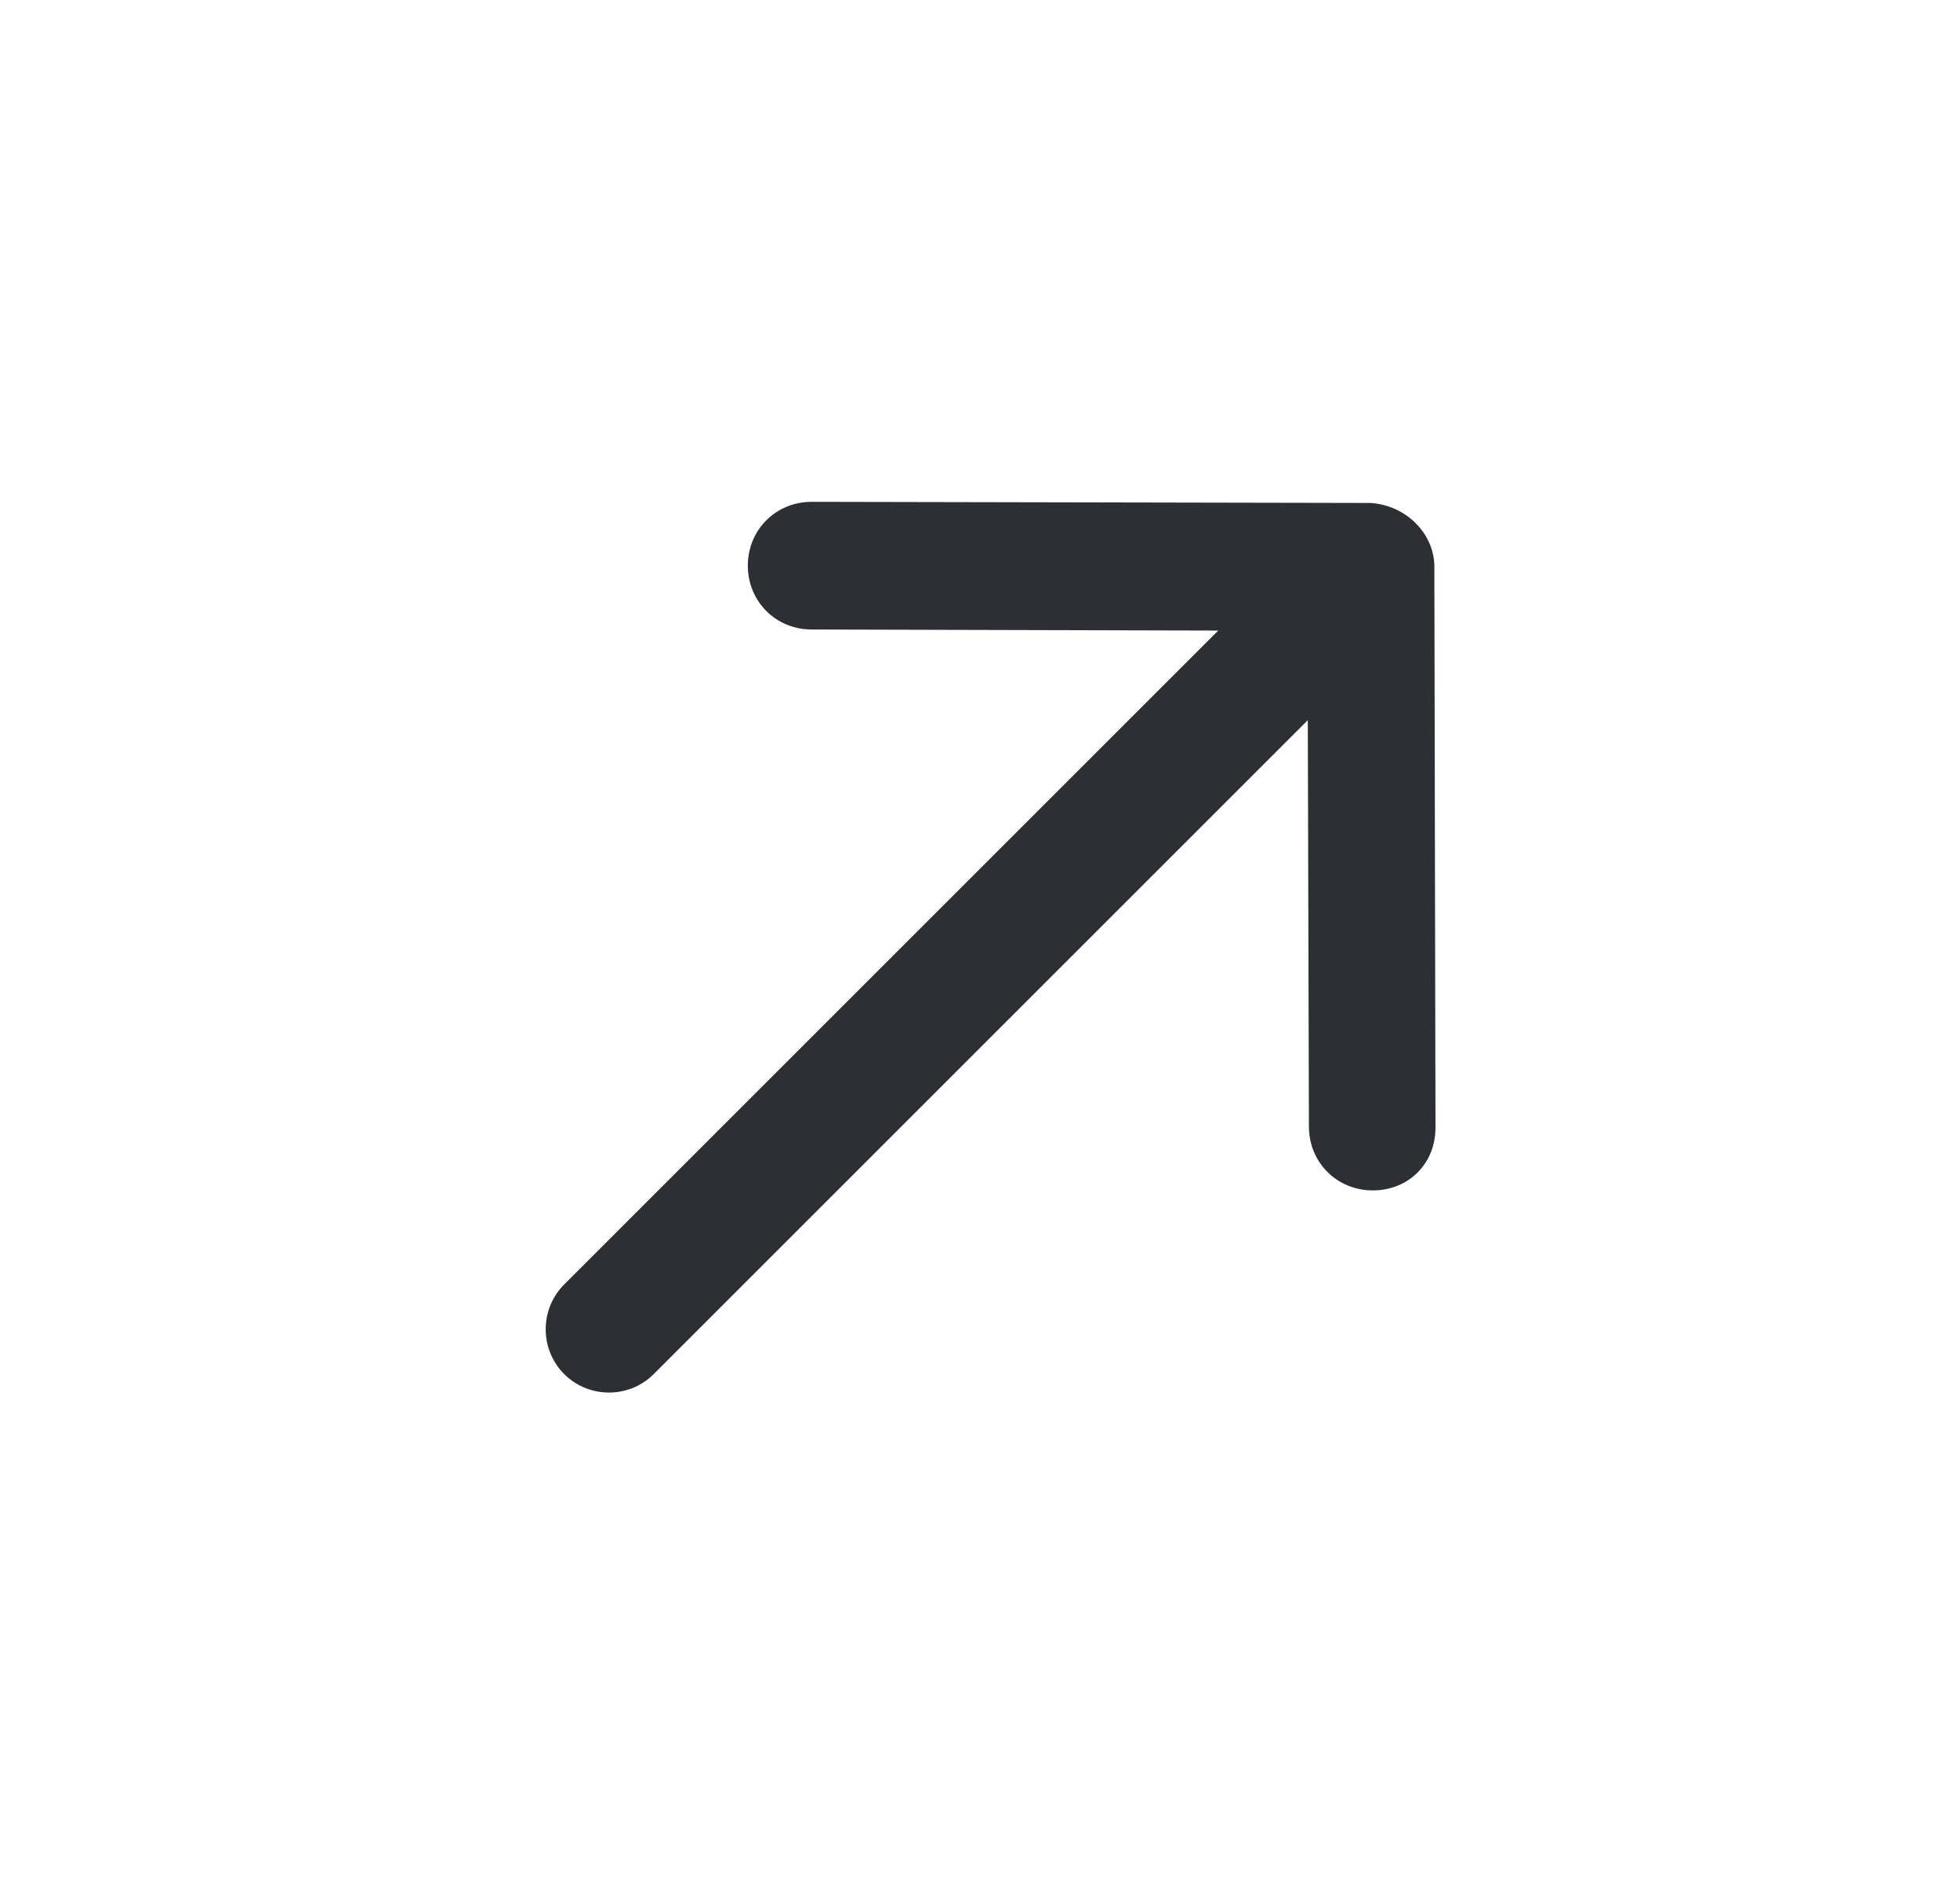 <svg width="33" height="32" viewBox="0 0 33 32" fill="none" xmlns="http://www.w3.org/2000/svg">
<path d="M24.15 9.582L24.169 18.991C24.169 19.293 24.056 19.557 23.867 19.746C23.679 19.934 23.415 20.047 23.113 20.047C22.51 20.047 22.038 19.576 22.038 18.973L22.019 12.128L11.007 23.14C10.592 23.555 9.914 23.555 9.499 23.14C9.084 22.725 9.084 22.046 9.499 21.631L20.511 10.619L13.666 10.601C13.063 10.601 12.591 10.129 12.591 9.526C12.591 8.922 13.063 8.451 13.666 8.451L23.075 8.47C23.679 8.508 24.169 8.998 24.15 9.582Z" fill="#2D2F34"/>
</svg>

